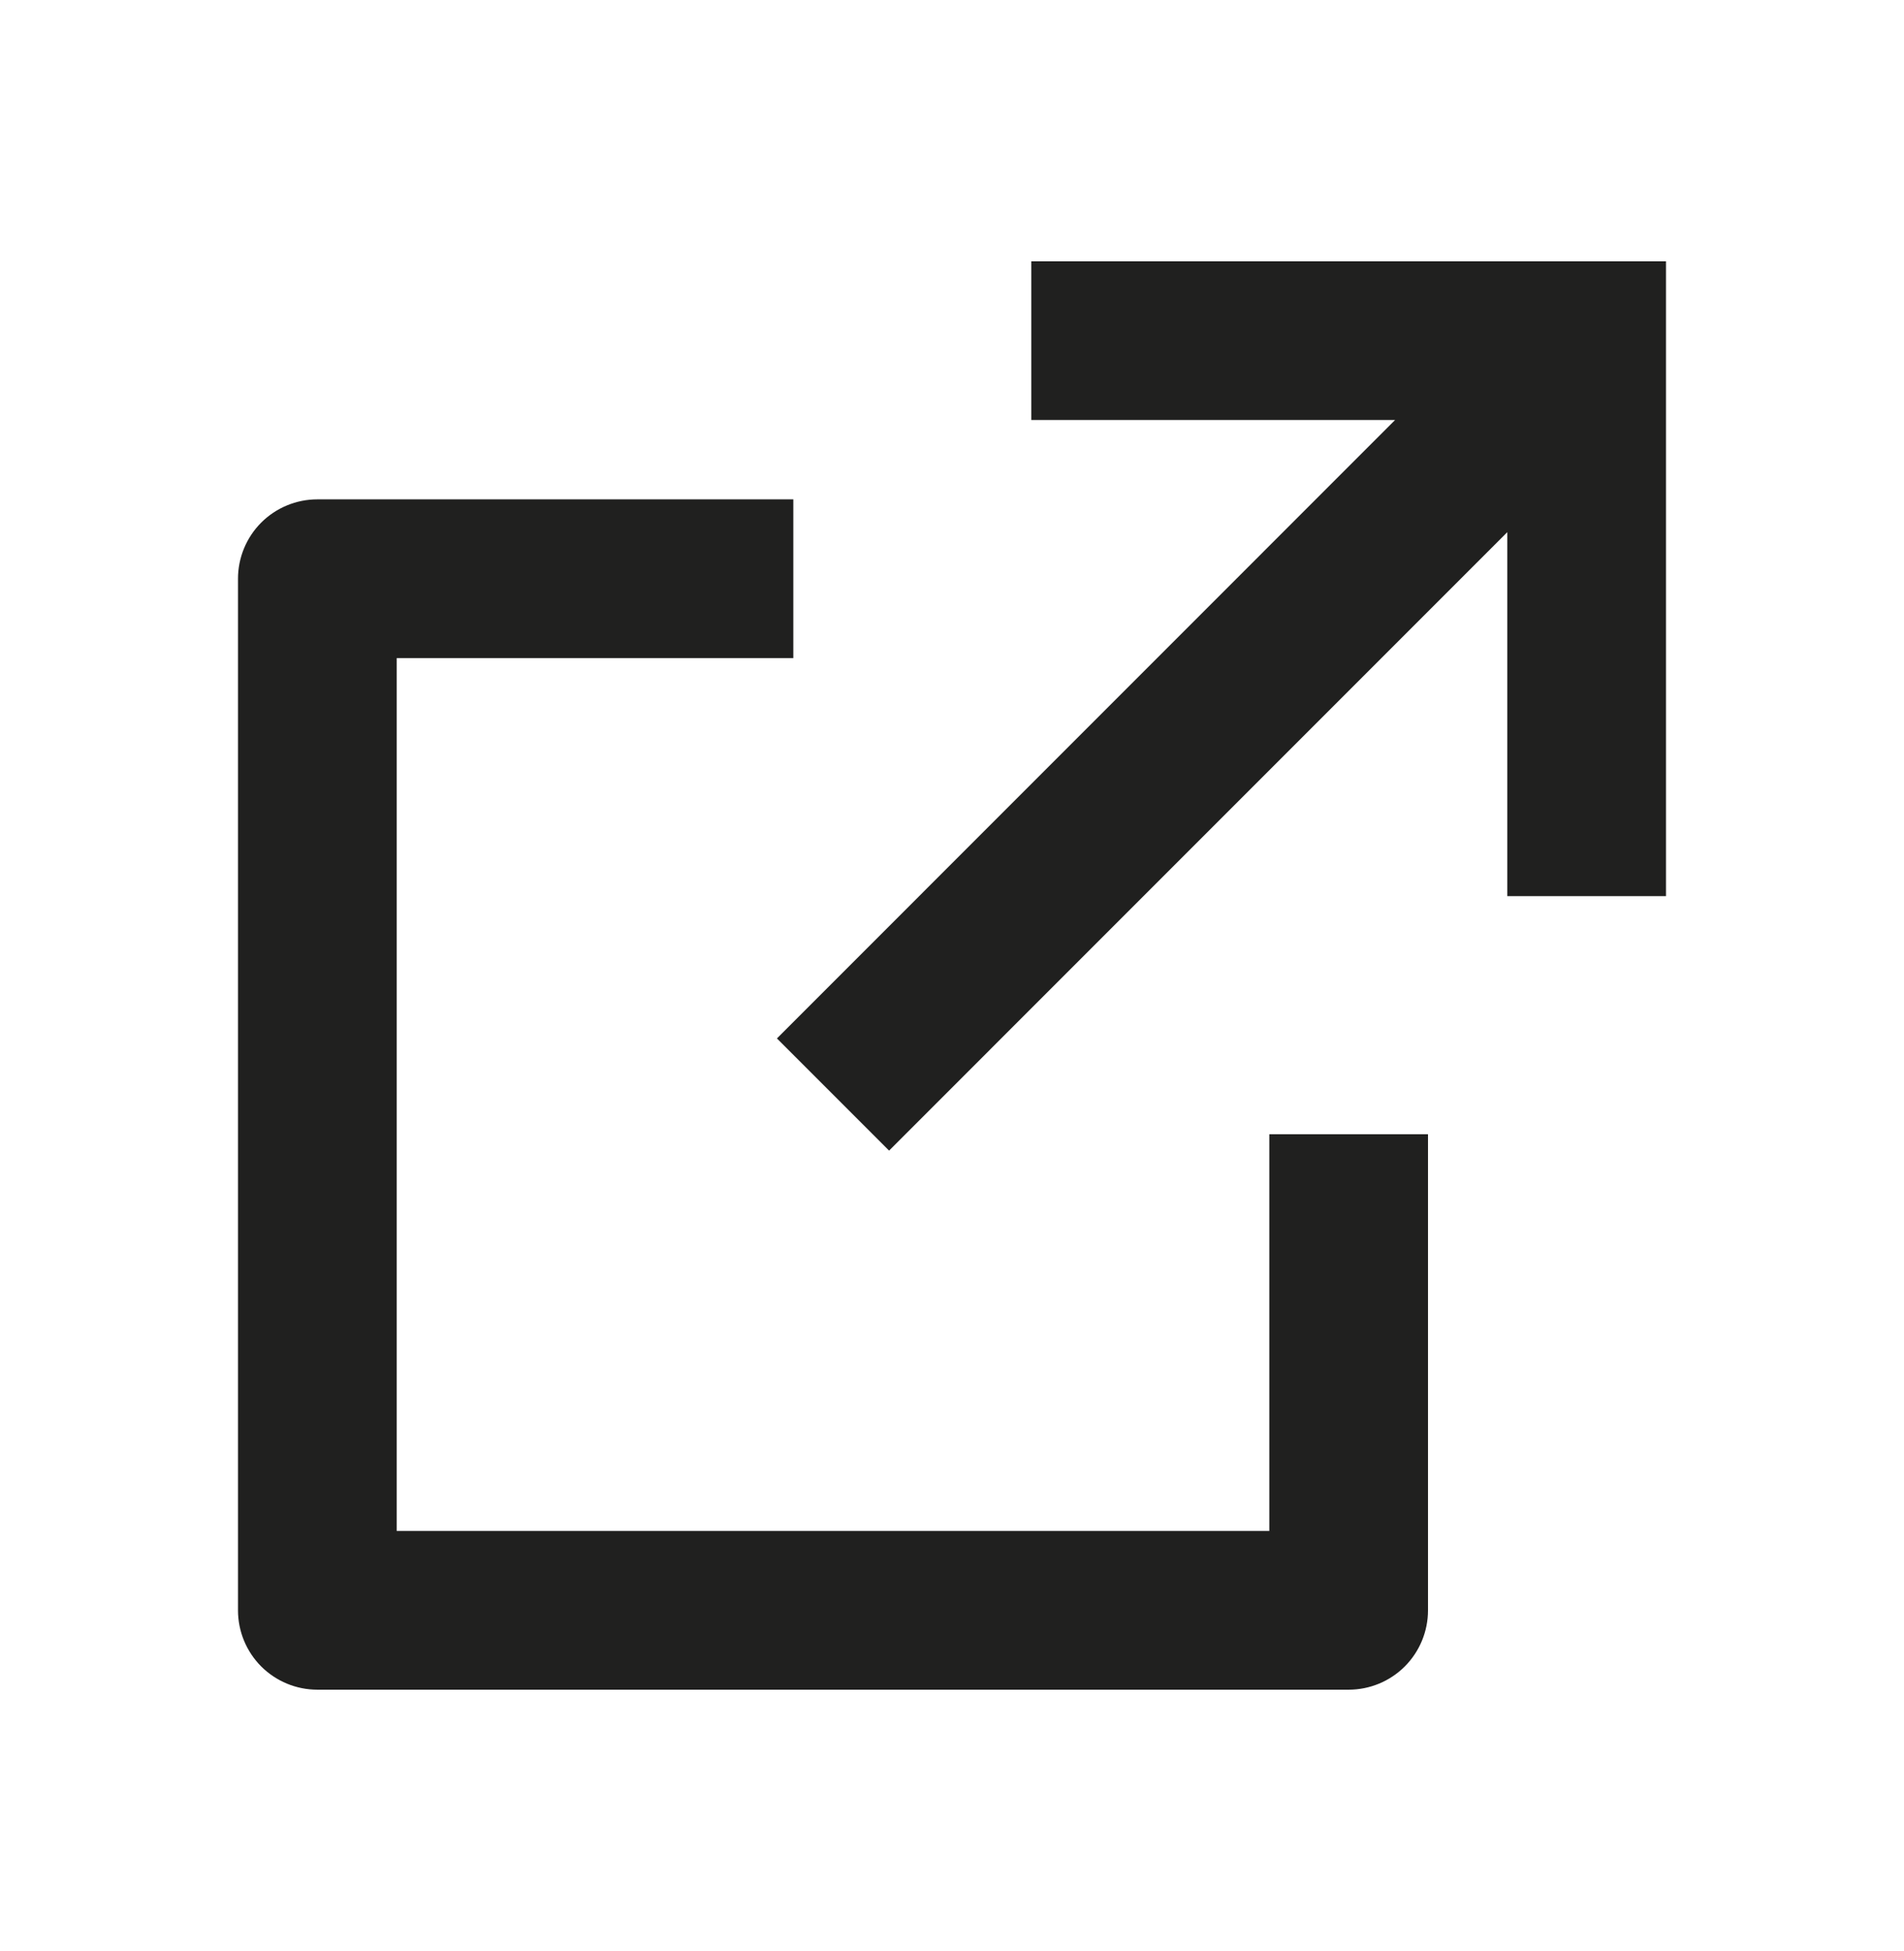 <svg width="41" height="42" viewBox="0 0 41 42" fill="none" xmlns="http://www.w3.org/2000/svg">
<g id="8679851_external_link_line_icon 1" clip-path="url(#clip0_383_1819)">
<g id="Group">
<path id="Vector" d="M17.083 10.75V14.167H8.542V32.958H27.333V24.417H30.75V34.667C30.75 35.12 30.57 35.554 30.25 35.875C29.929 36.195 29.495 36.375 29.042 36.375H6.833C6.38 36.375 5.946 36.195 5.625 35.875C5.305 35.554 5.125 35.12 5.125 34.667V12.458C5.125 12.005 5.305 11.571 5.625 11.25C5.946 10.93 6.38 10.75 6.833 10.75H17.083ZM35.875 5.625V19.292H32.458V11.456L19.145 24.77L16.73 22.355L30.041 9.042H22.208V5.625H35.875Z" fill="#20201F"/>
</g>
</g>
<defs>
<clipPath id="clip0_383_1819">
<rect width="41" height="41" fill="white" transform="translate(0 0.5)"/>
</clipPath>
</defs>
</svg>
